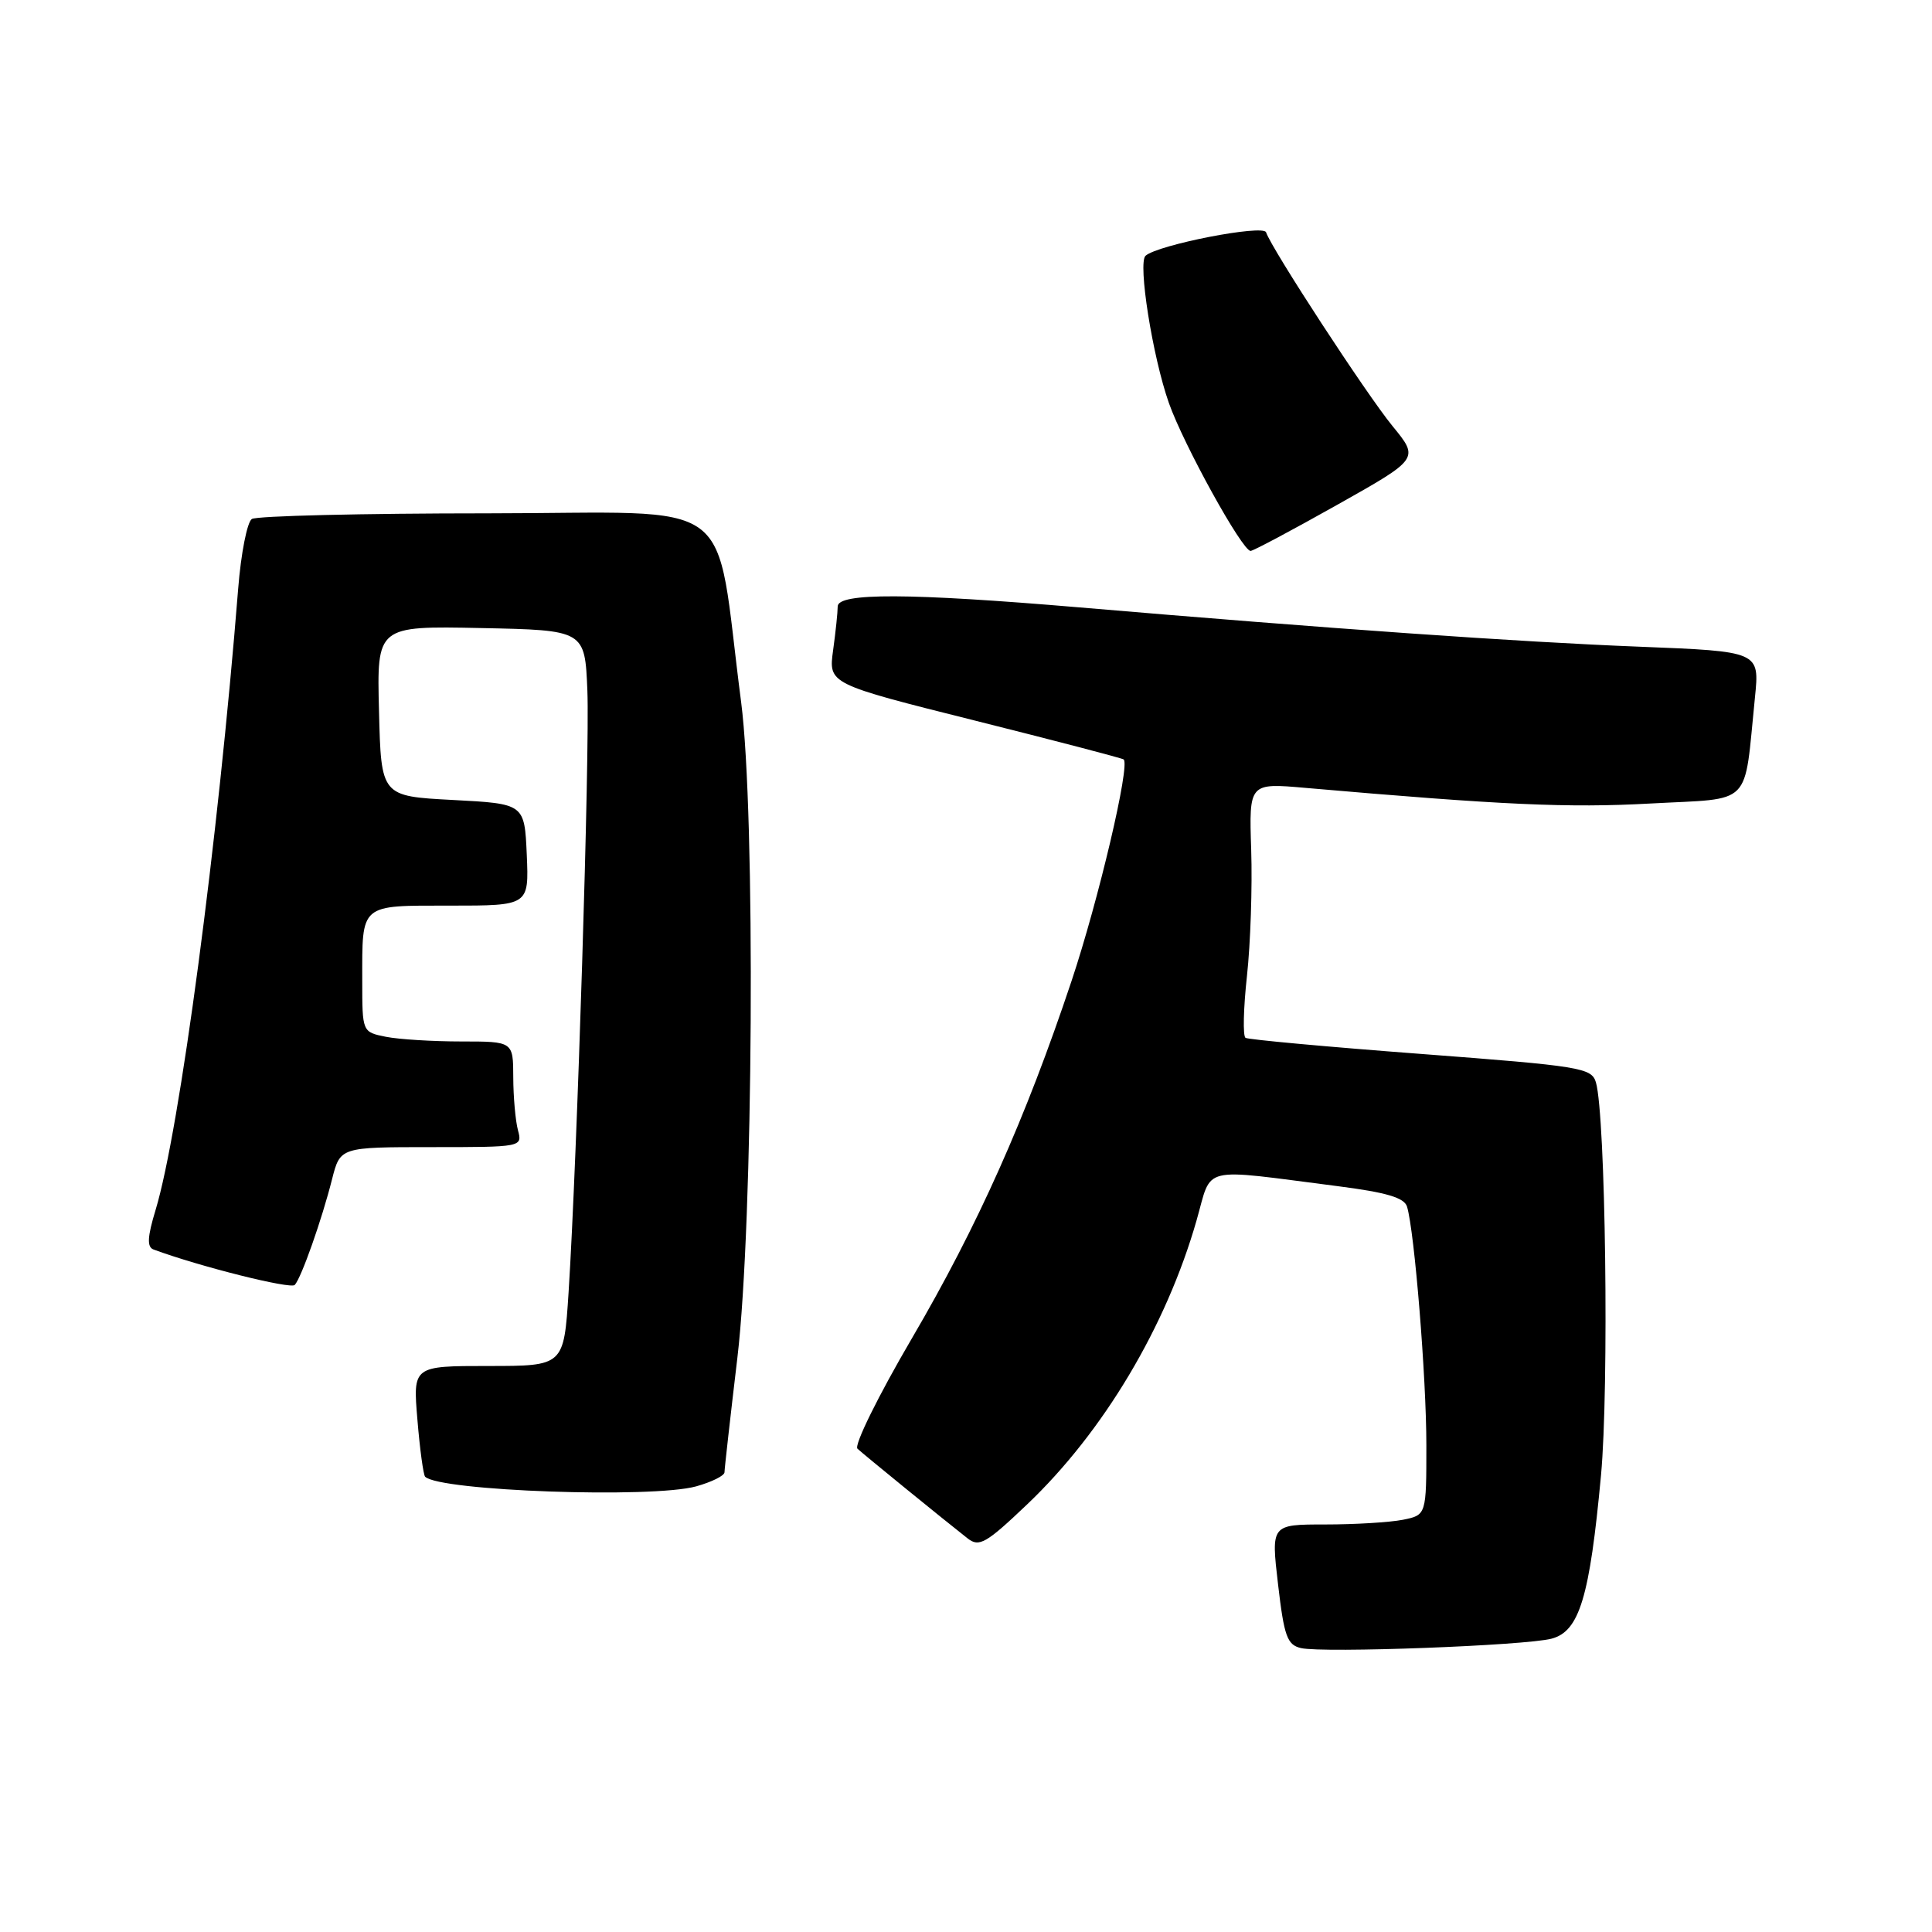 <?xml version="1.0" encoding="UTF-8" standalone="no"?>
<!DOCTYPE svg PUBLIC "-//W3C//DTD SVG 1.1//EN" "http://www.w3.org/Graphics/SVG/1.1/DTD/svg11.dtd" >
<svg xmlns="http://www.w3.org/2000/svg" xmlns:xlink="http://www.w3.org/1999/xlink" version="1.1" viewBox="0 0 256 256">
 <g >
 <path fill="currentColor"
d=" M 205.60 217.13 C 209.28 216.15 210.64 211.65 212.14 195.50 C 213.22 183.86 212.75 147.85 211.47 143.43 C 210.90 141.49 209.50 141.26 188.28 139.65 C 175.86 138.71 165.40 137.75 165.04 137.52 C 164.67 137.30 164.76 133.60 165.23 129.31 C 165.70 125.01 165.95 117.50 165.79 112.62 C 165.50 103.74 165.50 103.74 173.00 104.40 C 199.04 106.67 207.82 107.07 218.68 106.47 C 232.43 105.72 231.04 107.13 232.54 92.41 C 233.16 86.32 233.16 86.32 217.22 85.69 C 201.31 85.07 176.09 83.30 143.00 80.48 C 120.45 78.57 111.00 78.53 111.00 80.36 C 111.00 81.11 110.73 83.72 110.39 86.17 C 109.78 90.62 109.78 90.62 129.14 95.47 C 139.79 98.14 148.68 100.46 148.89 100.63 C 149.78 101.35 145.56 119.28 141.98 130.00 C 135.89 148.24 129.55 162.44 120.84 177.32 C 116.35 184.99 113.14 191.51 113.62 191.96 C 114.49 192.77 124.93 201.27 128.22 203.85 C 129.74 205.04 130.66 204.52 136.09 199.35 C 146.20 189.74 154.52 175.79 158.55 161.71 C 160.66 154.35 158.76 154.81 177.23 157.17 C 183.72 158.00 186.08 158.70 186.44 159.89 C 187.43 163.19 189.00 182.53 189.00 191.48 C 189.00 200.75 189.00 200.75 185.88 201.38 C 184.16 201.72 179.53 202.00 175.59 202.00 C 168.42 202.00 168.42 202.00 169.35 209.95 C 170.15 216.83 170.56 217.96 172.39 218.38 C 175.36 219.06 202.17 218.05 205.60 217.13 Z  M 92.25 196.95 C 94.31 196.37 96.00 195.54 96.00 195.08 C 96.00 194.63 96.77 187.79 97.71 179.88 C 99.82 162.11 100.13 107.80 98.20 93.00 C 94.57 65.12 98.44 68.00 64.63 68.02 C 48.06 68.02 33.99 68.36 33.37 68.77 C 32.75 69.17 31.93 73.33 31.56 78.00 C 28.90 111.45 23.80 149.80 20.62 160.31 C 19.53 163.89 19.46 165.23 20.33 165.56 C 26.50 167.84 38.53 170.85 39.06 170.26 C 39.95 169.26 42.65 161.60 44.00 156.25 C 45.08 152.00 45.08 152.00 57.16 152.00 C 69.19 152.00 69.23 151.99 68.63 149.75 C 68.30 148.51 68.02 145.36 68.01 142.75 C 68.00 138.00 68.00 138.00 61.13 138.00 C 57.34 138.00 52.84 137.72 51.13 137.38 C 48.00 136.75 48.00 136.75 48.00 129.96 C 48.00 119.65 47.59 120.00 59.65 120.00 C 70.09 120.00 70.09 120.00 69.80 113.25 C 69.50 106.50 69.50 106.50 60.00 106.00 C 50.50 105.50 50.50 105.50 50.22 94.22 C 49.93 82.94 49.93 82.94 63.72 83.22 C 77.50 83.50 77.50 83.50 77.83 91.50 C 78.16 99.61 76.48 153.36 75.34 171.25 C 74.71 181.00 74.71 181.00 64.71 181.00 C 54.71 181.00 54.71 181.00 55.31 188.12 C 55.63 192.03 56.10 195.43 56.33 195.67 C 58.23 197.57 86.40 198.57 92.25 196.95 Z  M 177.19 66.89 C 188.06 60.78 188.06 60.78 184.51 56.45 C 181.07 52.25 168.49 32.97 167.76 30.78 C 167.40 29.71 153.43 32.43 151.79 33.89 C 150.75 34.82 152.71 47.22 154.88 53.39 C 156.81 58.88 164.60 73.00 165.71 73.00 C 166.05 73.00 171.22 70.25 177.19 66.89 Z "/>
</g>
</svg>